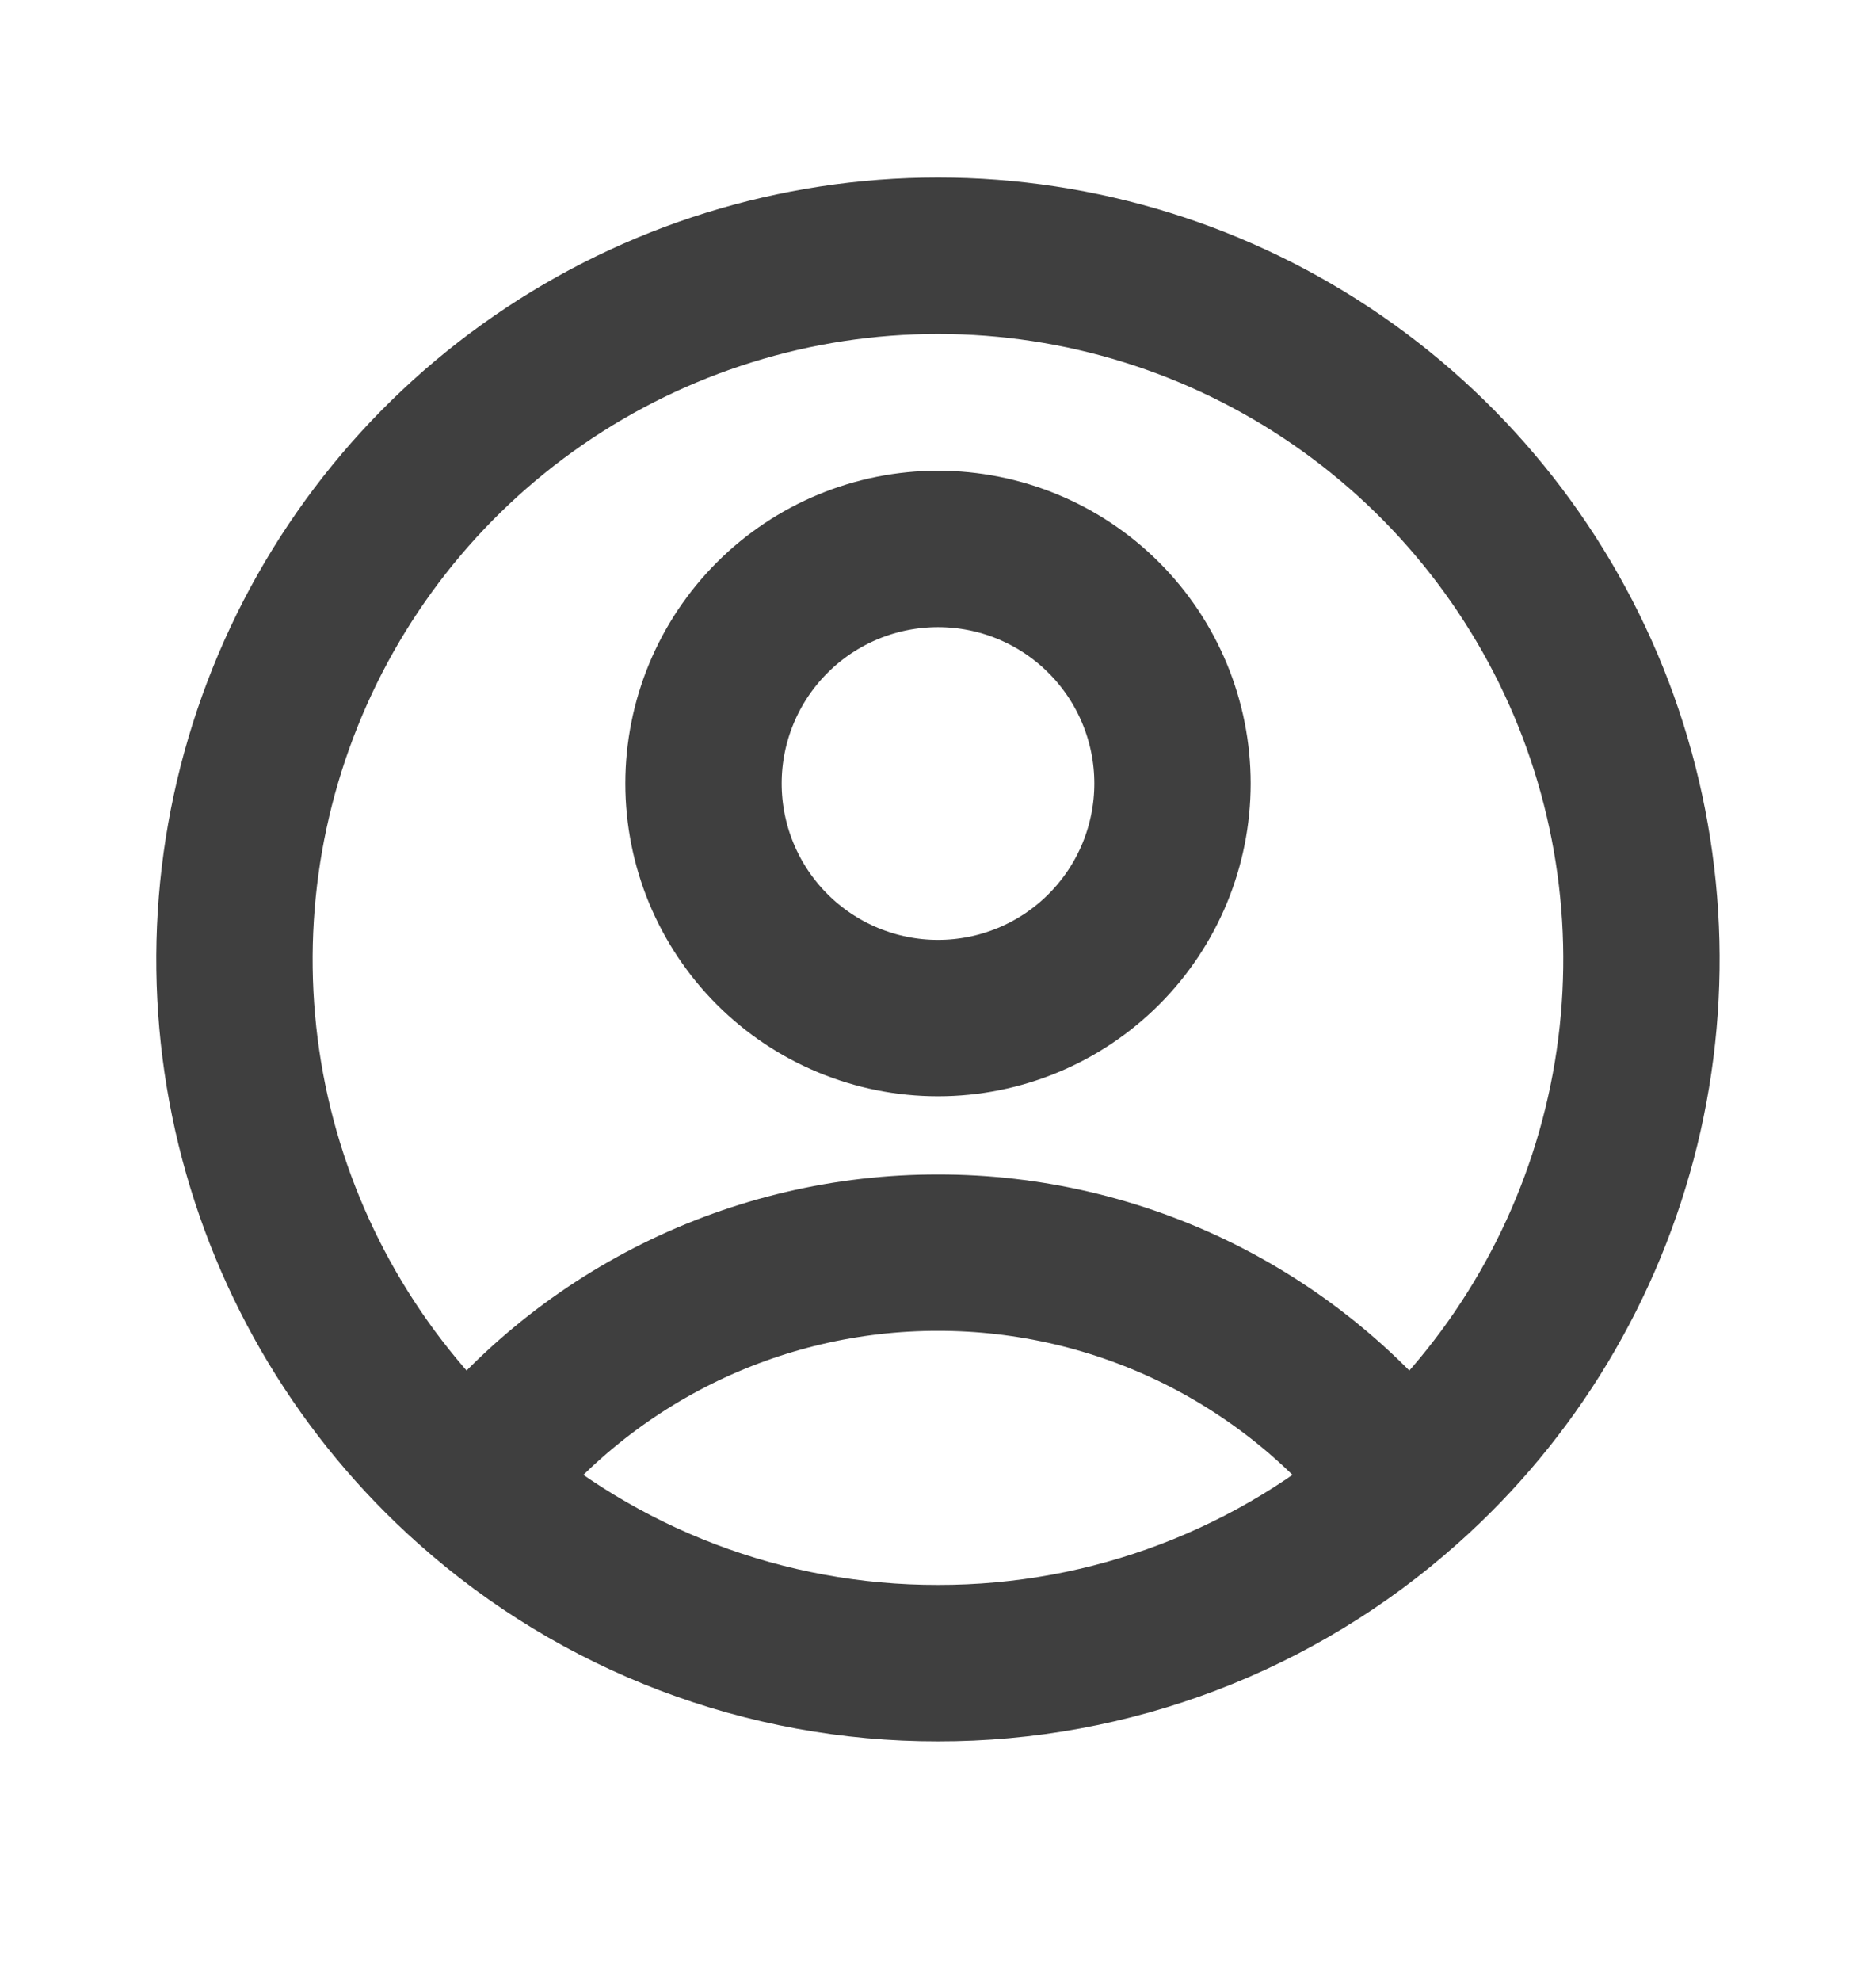 <svg width="18" height="19" viewBox="0 0 18 19" fill="none" xmlns="http://www.w3.org/2000/svg">
<path d="M13.486 14.246C12.962 13.552 12.284 12.99 11.506 12.602C10.727 12.215 9.869 12.014 9 12.015C8.13 12.014 7.273 12.215 6.494 12.602C5.715 12.99 5.037 13.552 4.513 14.246M13.486 14.246C14.509 13.337 15.23 12.138 15.556 10.808C15.881 9.479 15.795 8.082 15.309 6.803C14.822 5.524 13.958 4.423 12.831 3.646C11.704 2.869 10.368 2.453 9 2.453C7.631 2.453 6.295 2.869 5.168 3.646C4.041 4.423 3.177 5.524 2.691 6.803C2.204 8.082 2.118 9.479 2.443 10.808C2.769 12.138 3.491 13.337 4.513 14.246M13.486 14.246C12.252 15.347 10.654 15.955 9 15.952C7.345 15.955 5.748 15.348 4.513 14.246M11.25 7.515C11.25 8.112 11.013 8.684 10.591 9.106C10.169 9.528 9.597 9.765 9 9.765C8.403 9.765 7.831 9.528 7.409 9.106C6.987 8.684 6.75 8.112 6.75 7.515C6.75 6.918 6.987 6.346 7.409 5.924C7.831 5.502 8.403 5.265 9 5.265C9.597 5.265 10.169 5.502 10.591 5.924C11.013 6.346 11.25 6.918 11.25 7.515Z" stroke="#3F3F3F" stroke-width="1.5" stroke-linecap="round" stroke-linejoin="round"/>
</svg>
